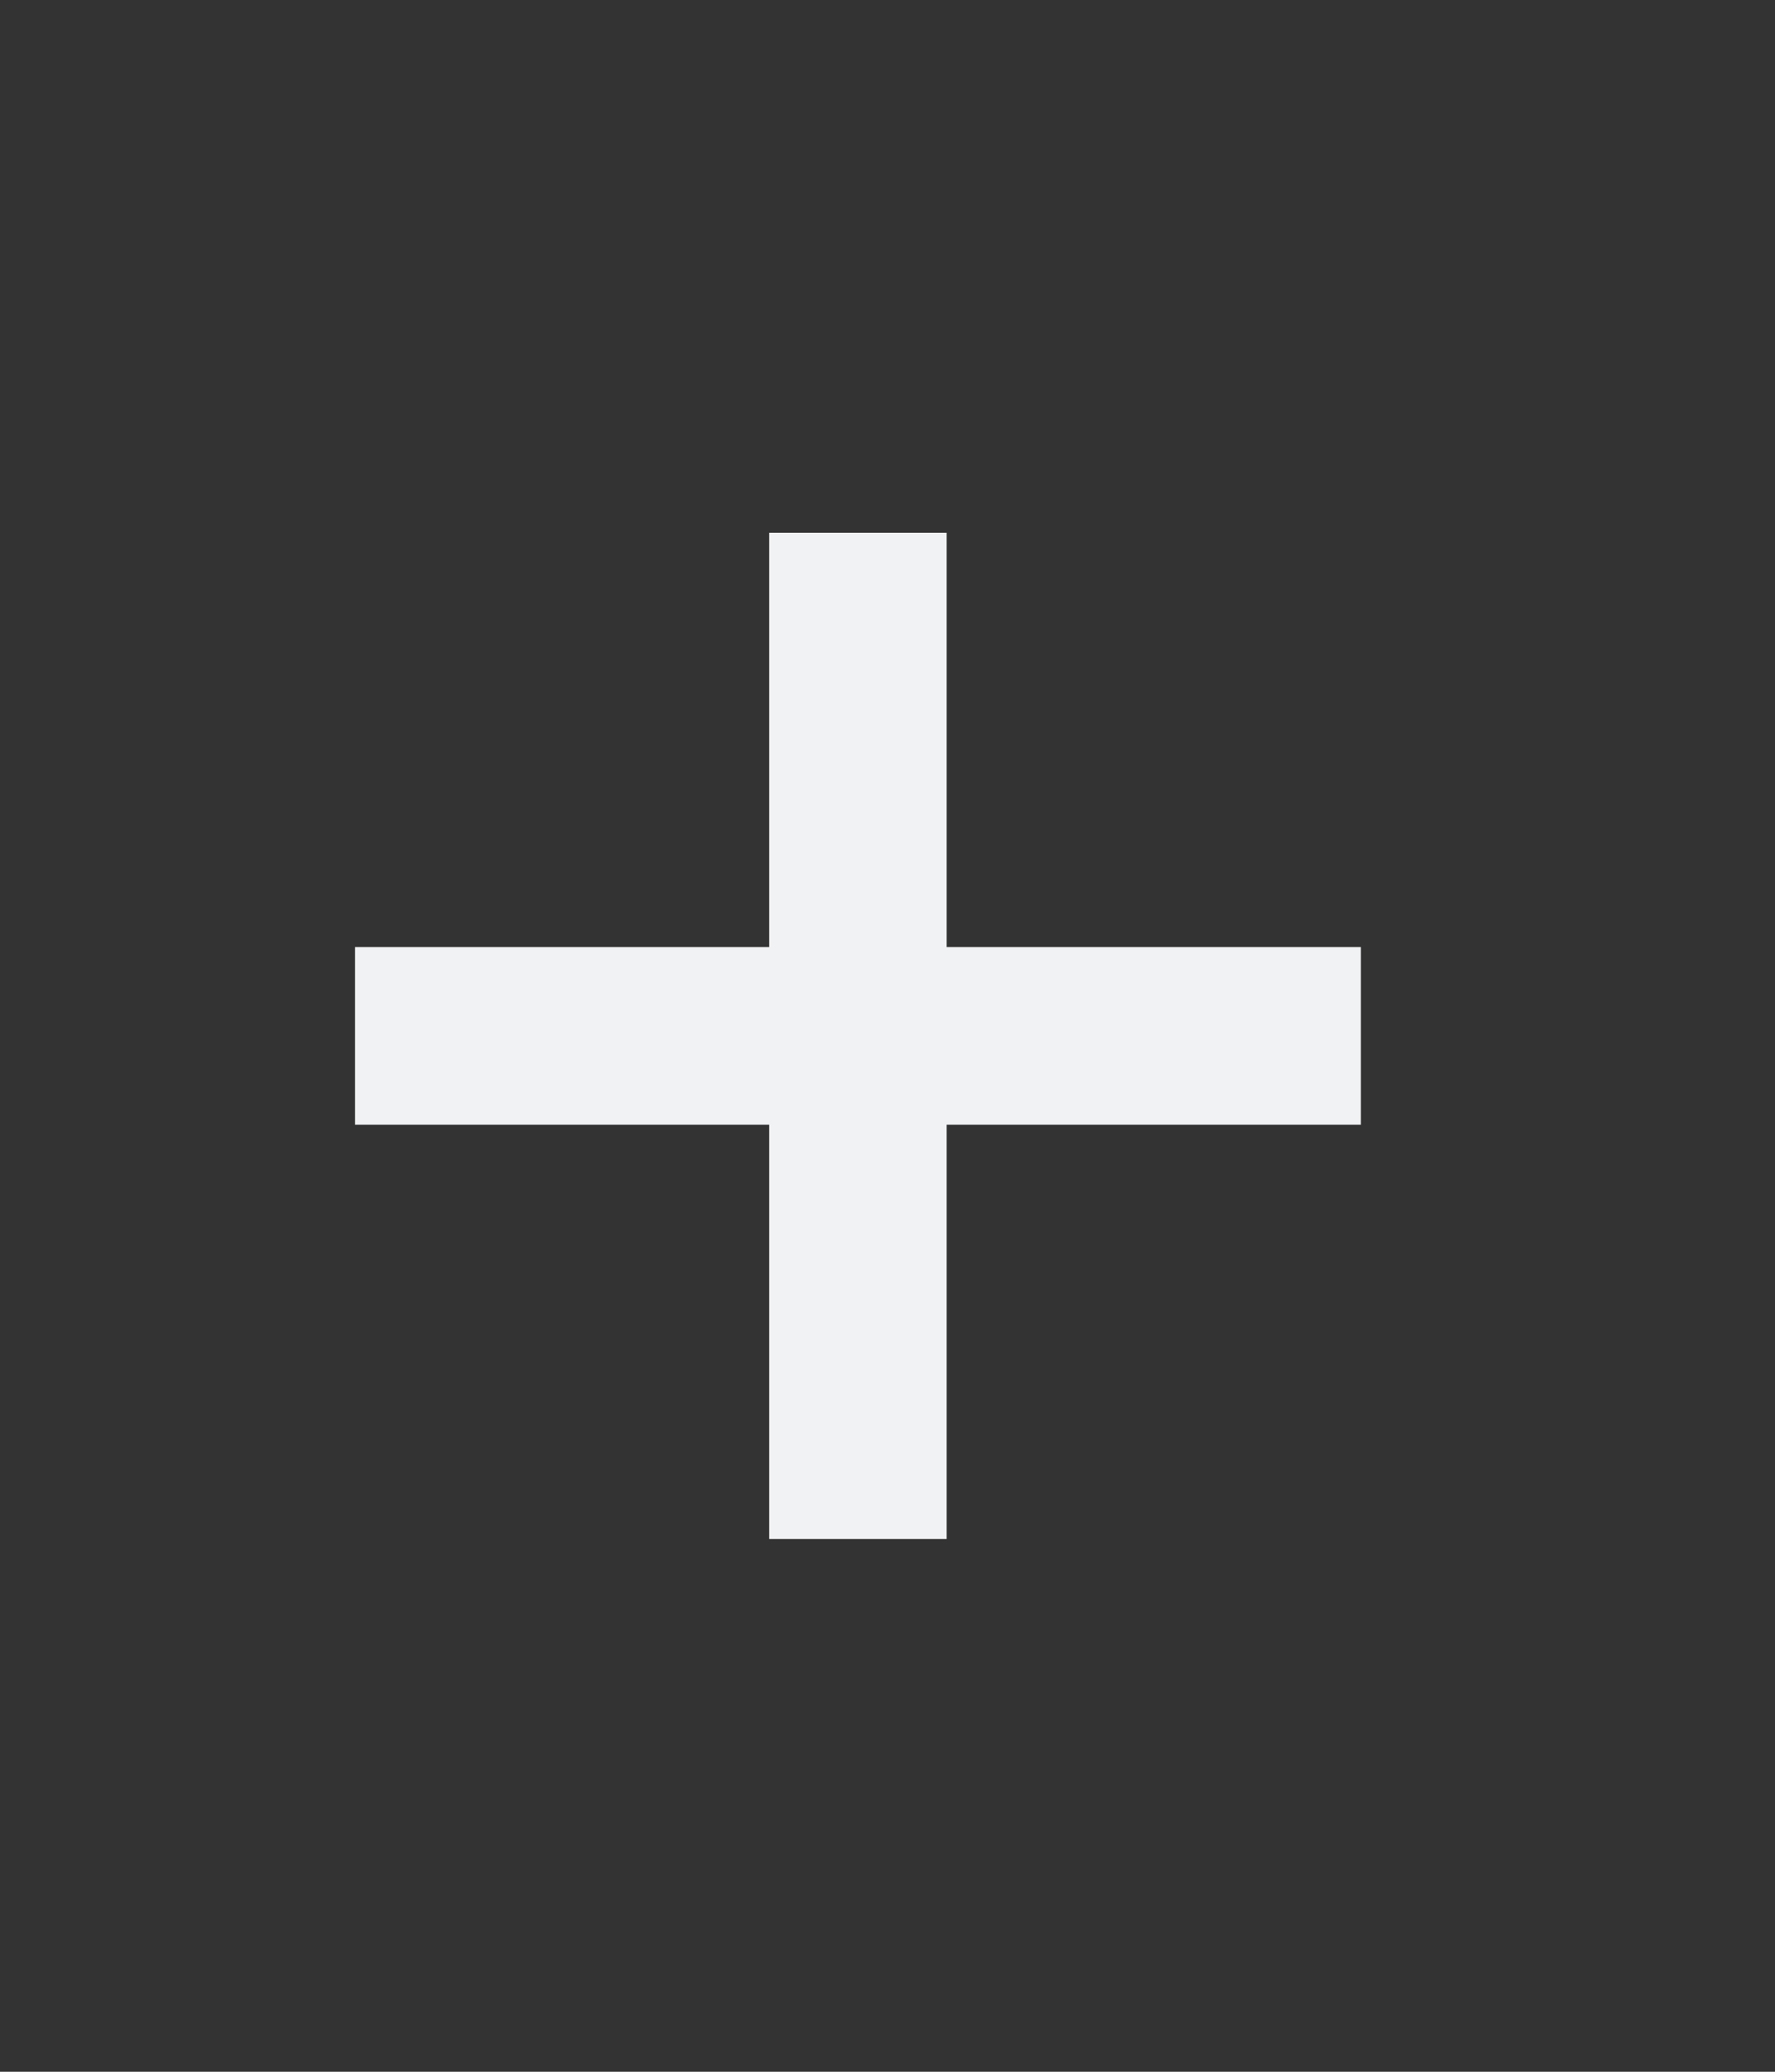 <svg xmlns="http://www.w3.org/2000/svg" version="1.1" height="35" width="30" id="svg2">
  <rect width="100%" height="100%" fill="#333333" stroke="none"/>
  <g transform="translate(2 -1019.362)" id="g6" fill="#f1f2f3">
    <path d="M13 9v7H6v3h7v7h3v-7h7v-3h-7V9h-3z" transform="translate(-2 1019.362)" id="rect8"
          fill="#f1f2f3" />
  </g>
</svg>
